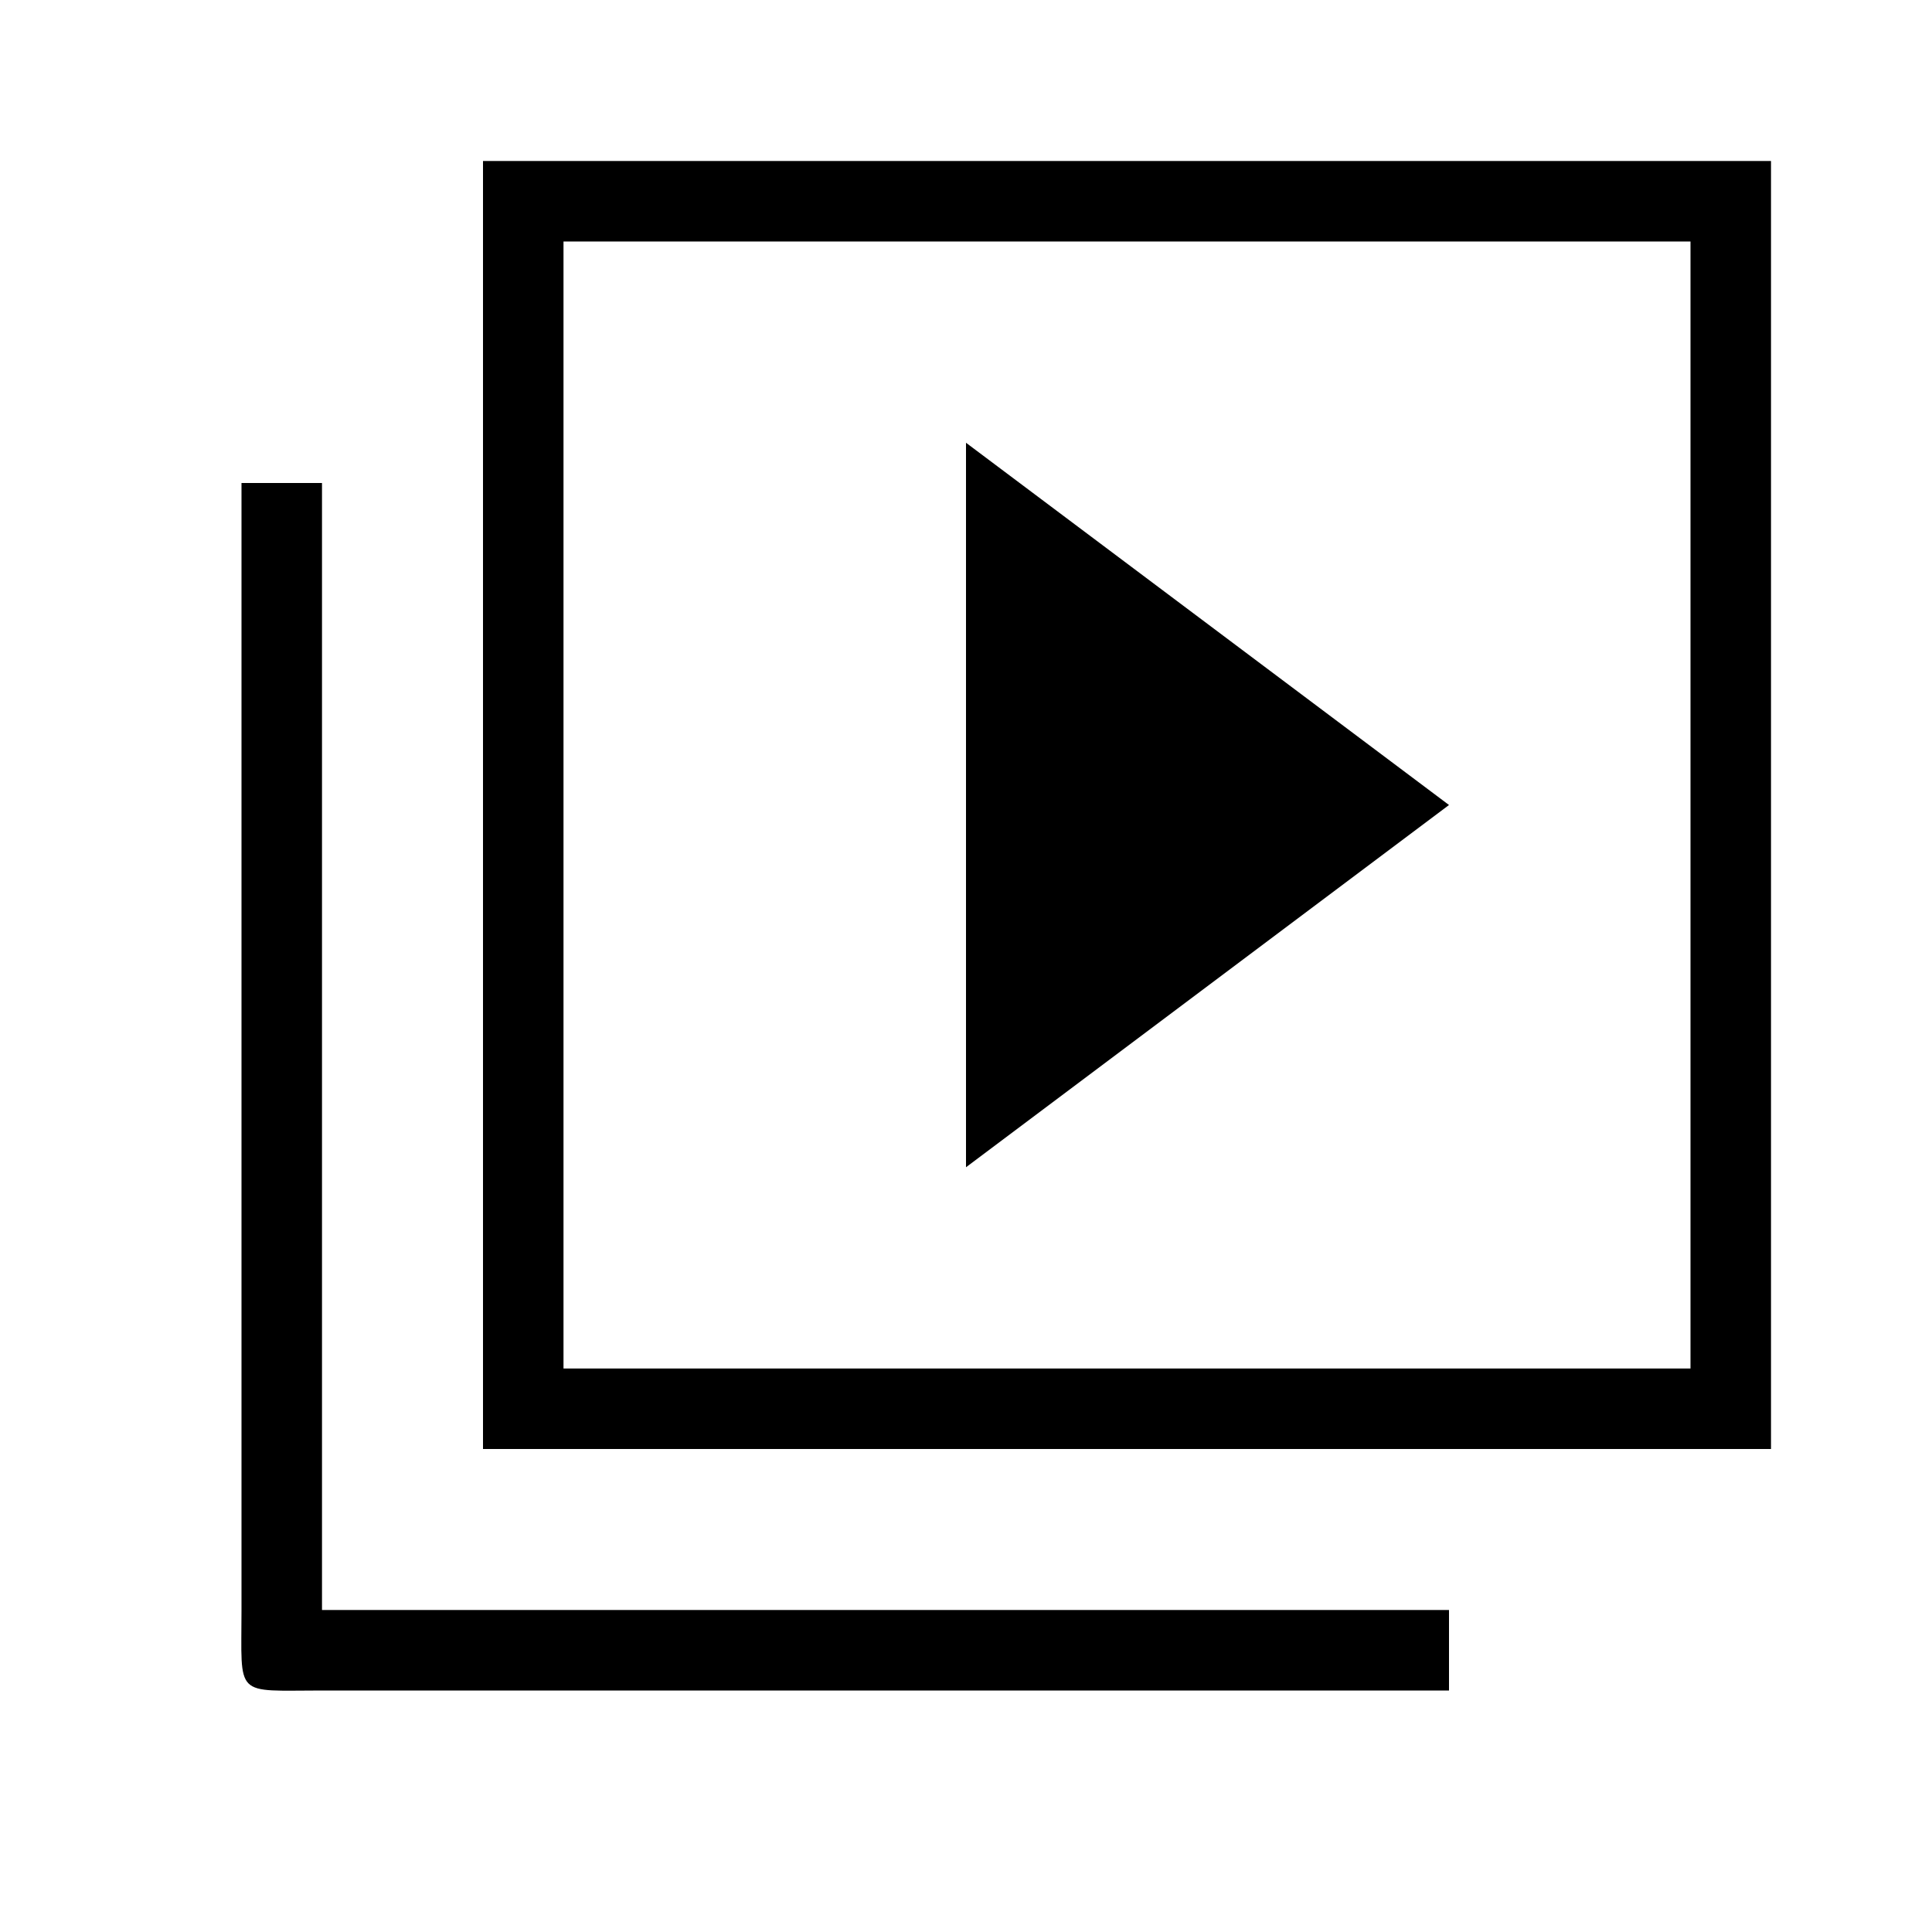 <svg width="24" height="24" viewBox="0 0 24 24" fill="none" xmlns="http://www.w3.org/2000/svg">
<g clip-path="url(#clip0_11_108)">
<path d="M4 6H3L3 20C3 21.1 2.9 21 4 21H18V20H4V6ZM12 14.5V5.5L18 10L12 14.5Z" fill="black"/>
<path fill-rule="evenodd" clip-rule="evenodd" d="M22 2H6V18H22V2ZM7 17V3H21V17H7Z" fill="black"/>
</g>
<defs>
<clipPath id="clip0_11_108">
<rect width="24" height="24" fill="white"/>
</clipPath>
</defs>
</svg>
